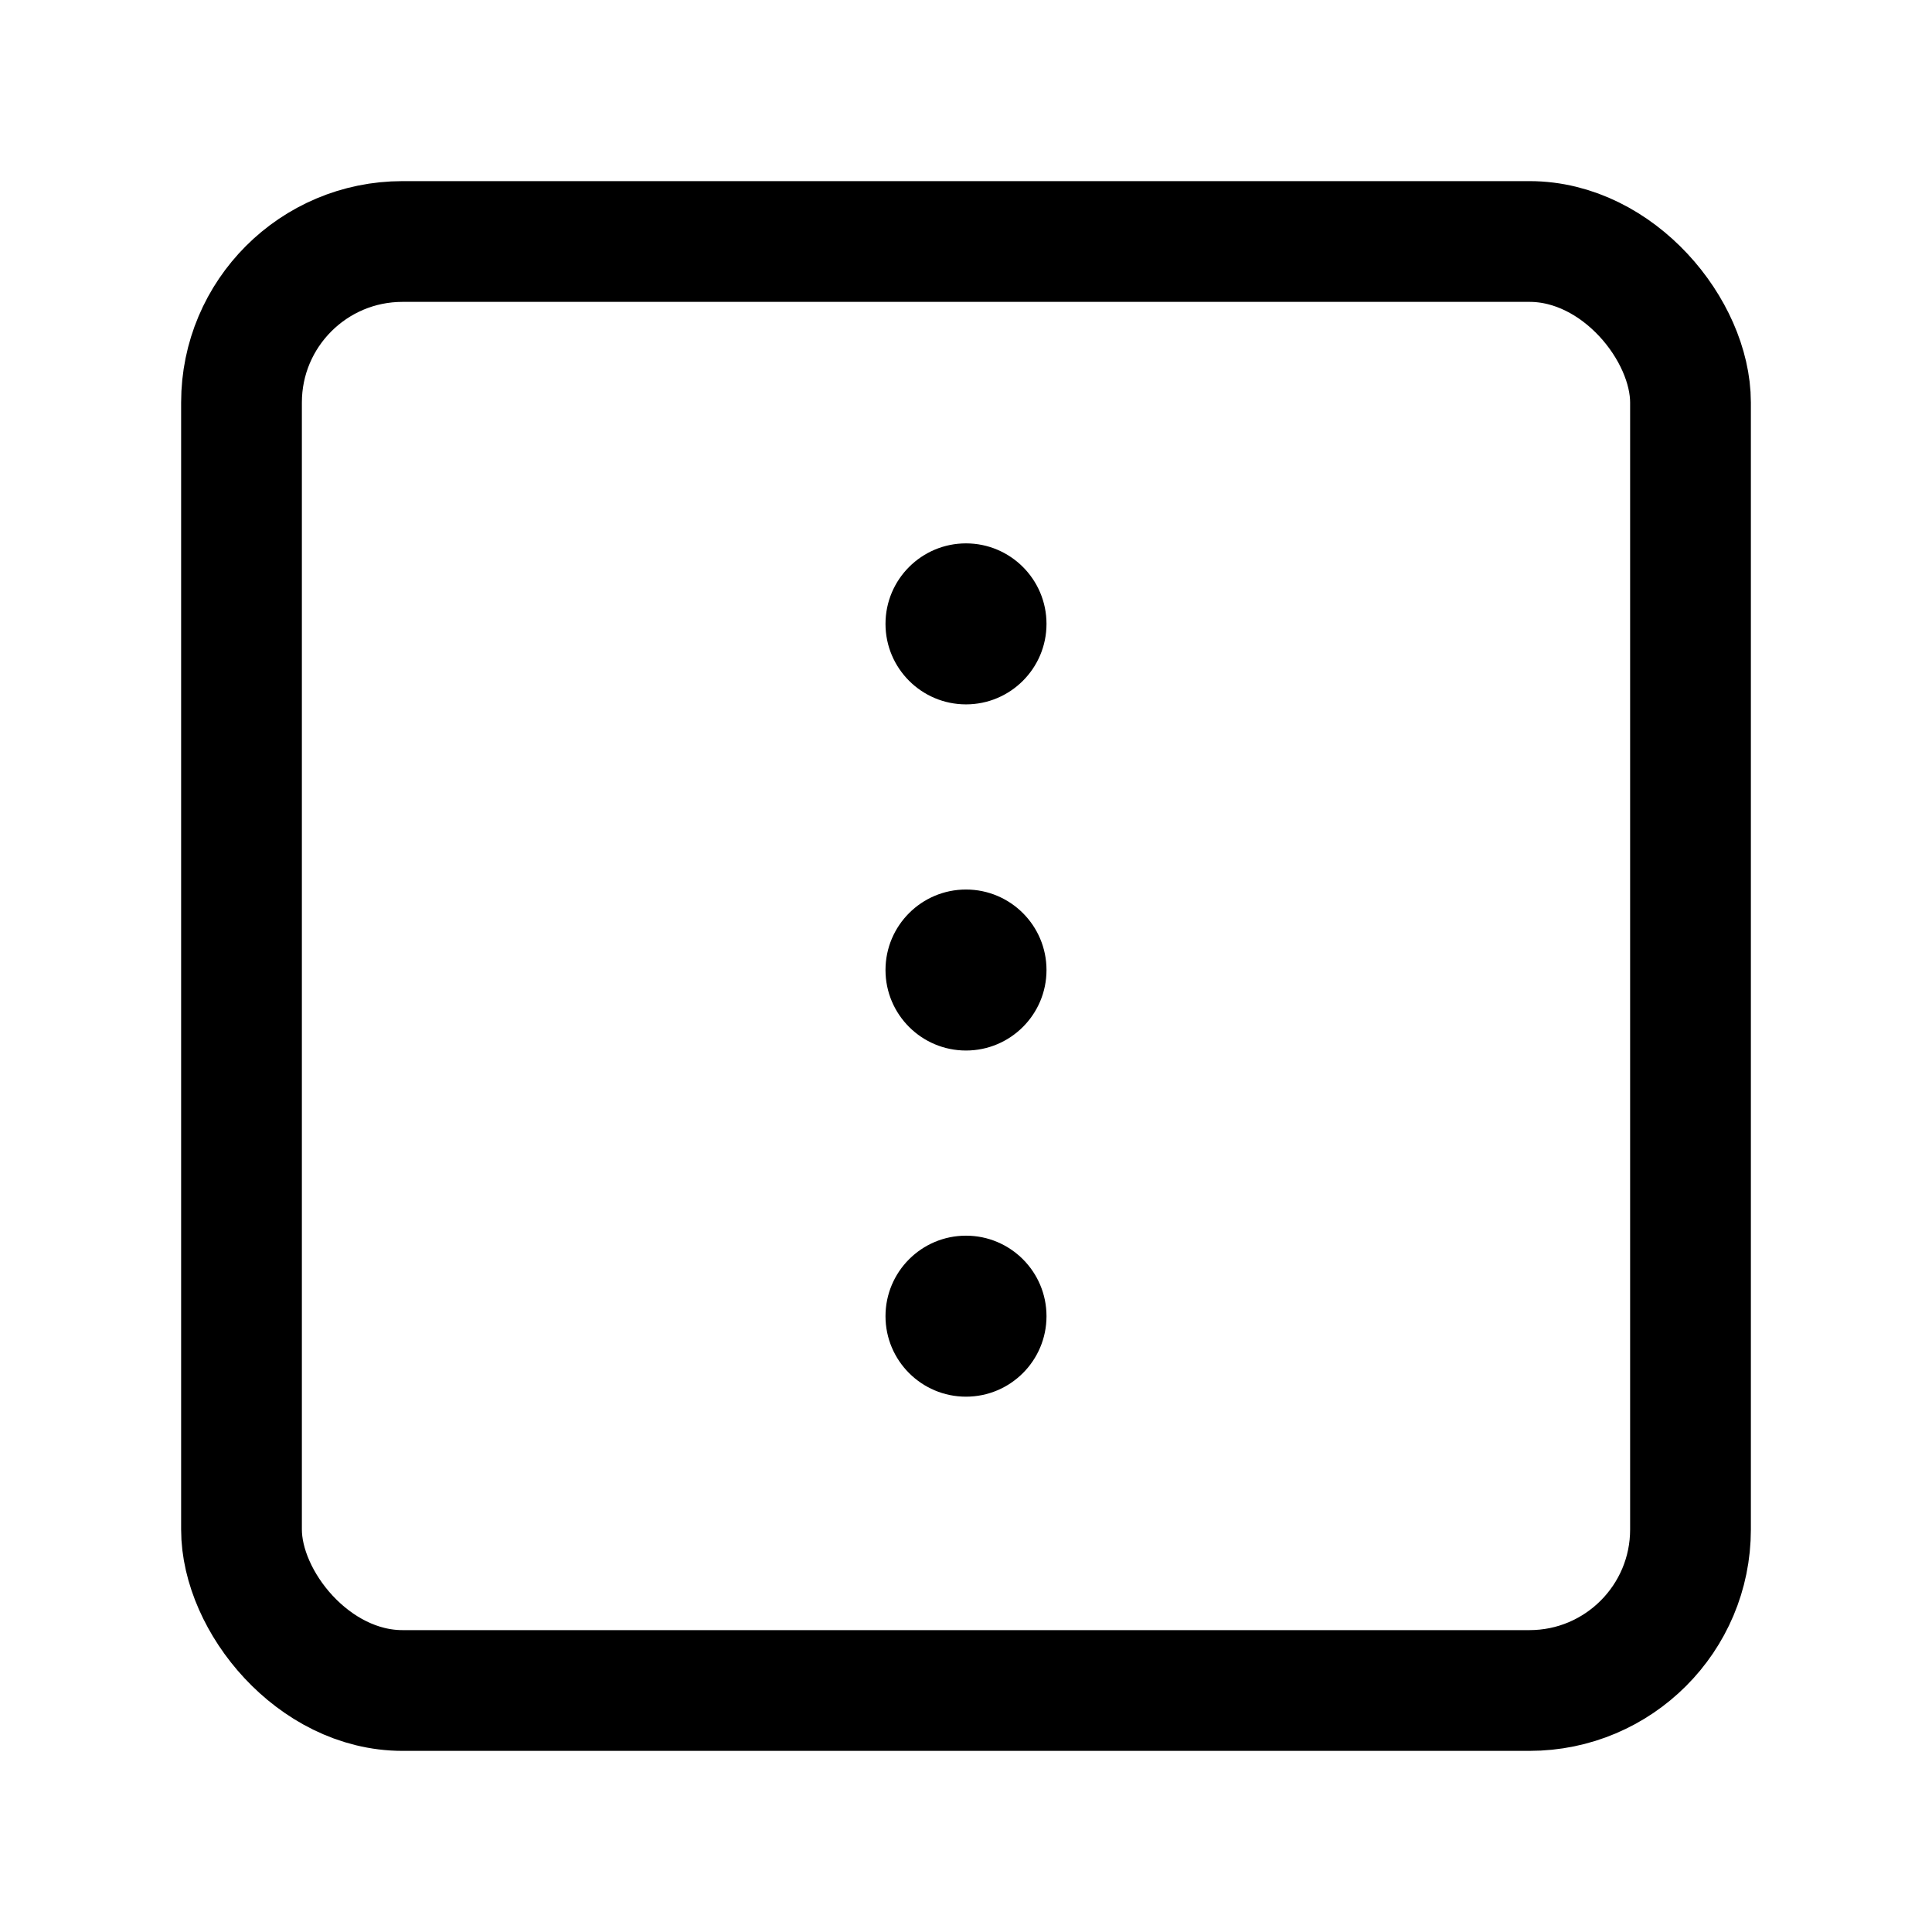<svg width="24" height="24" viewBox="0 0 24 24" fill="none" xmlns="http://www.w3.org/2000/svg">
<rect x="3" y="3" width="18" height="18" rx="2" stroke="black" stroke-width="1.5" stroke-linecap="round" stroke-linejoin="round"/>
<path d="M13 7.75C13 8.302 12.552 8.75 12 8.75C11.448 8.75 11 8.302 11 7.75C11 7.198 11.448 6.75 12 6.75C12.552 6.75 13 7.198 13 7.75Z" fill="black"/>
<path d="M13 12.05C13 12.602 12.552 13.05 12 13.05C11.448 13.05 11 12.602 11 12.05C11 11.498 11.448 11.05 12 11.05C12.552 11.05 13 11.498 13 12.05Z" fill="black"/>
<path d="M13 16.35C13 16.902 12.552 17.35 12 17.35C11.448 17.35 11 16.902 11 16.35C11 15.798 11.448 15.35 12 15.35C12.552 15.35 13 15.798 13 16.35Z" fill="black"/>
</svg>
